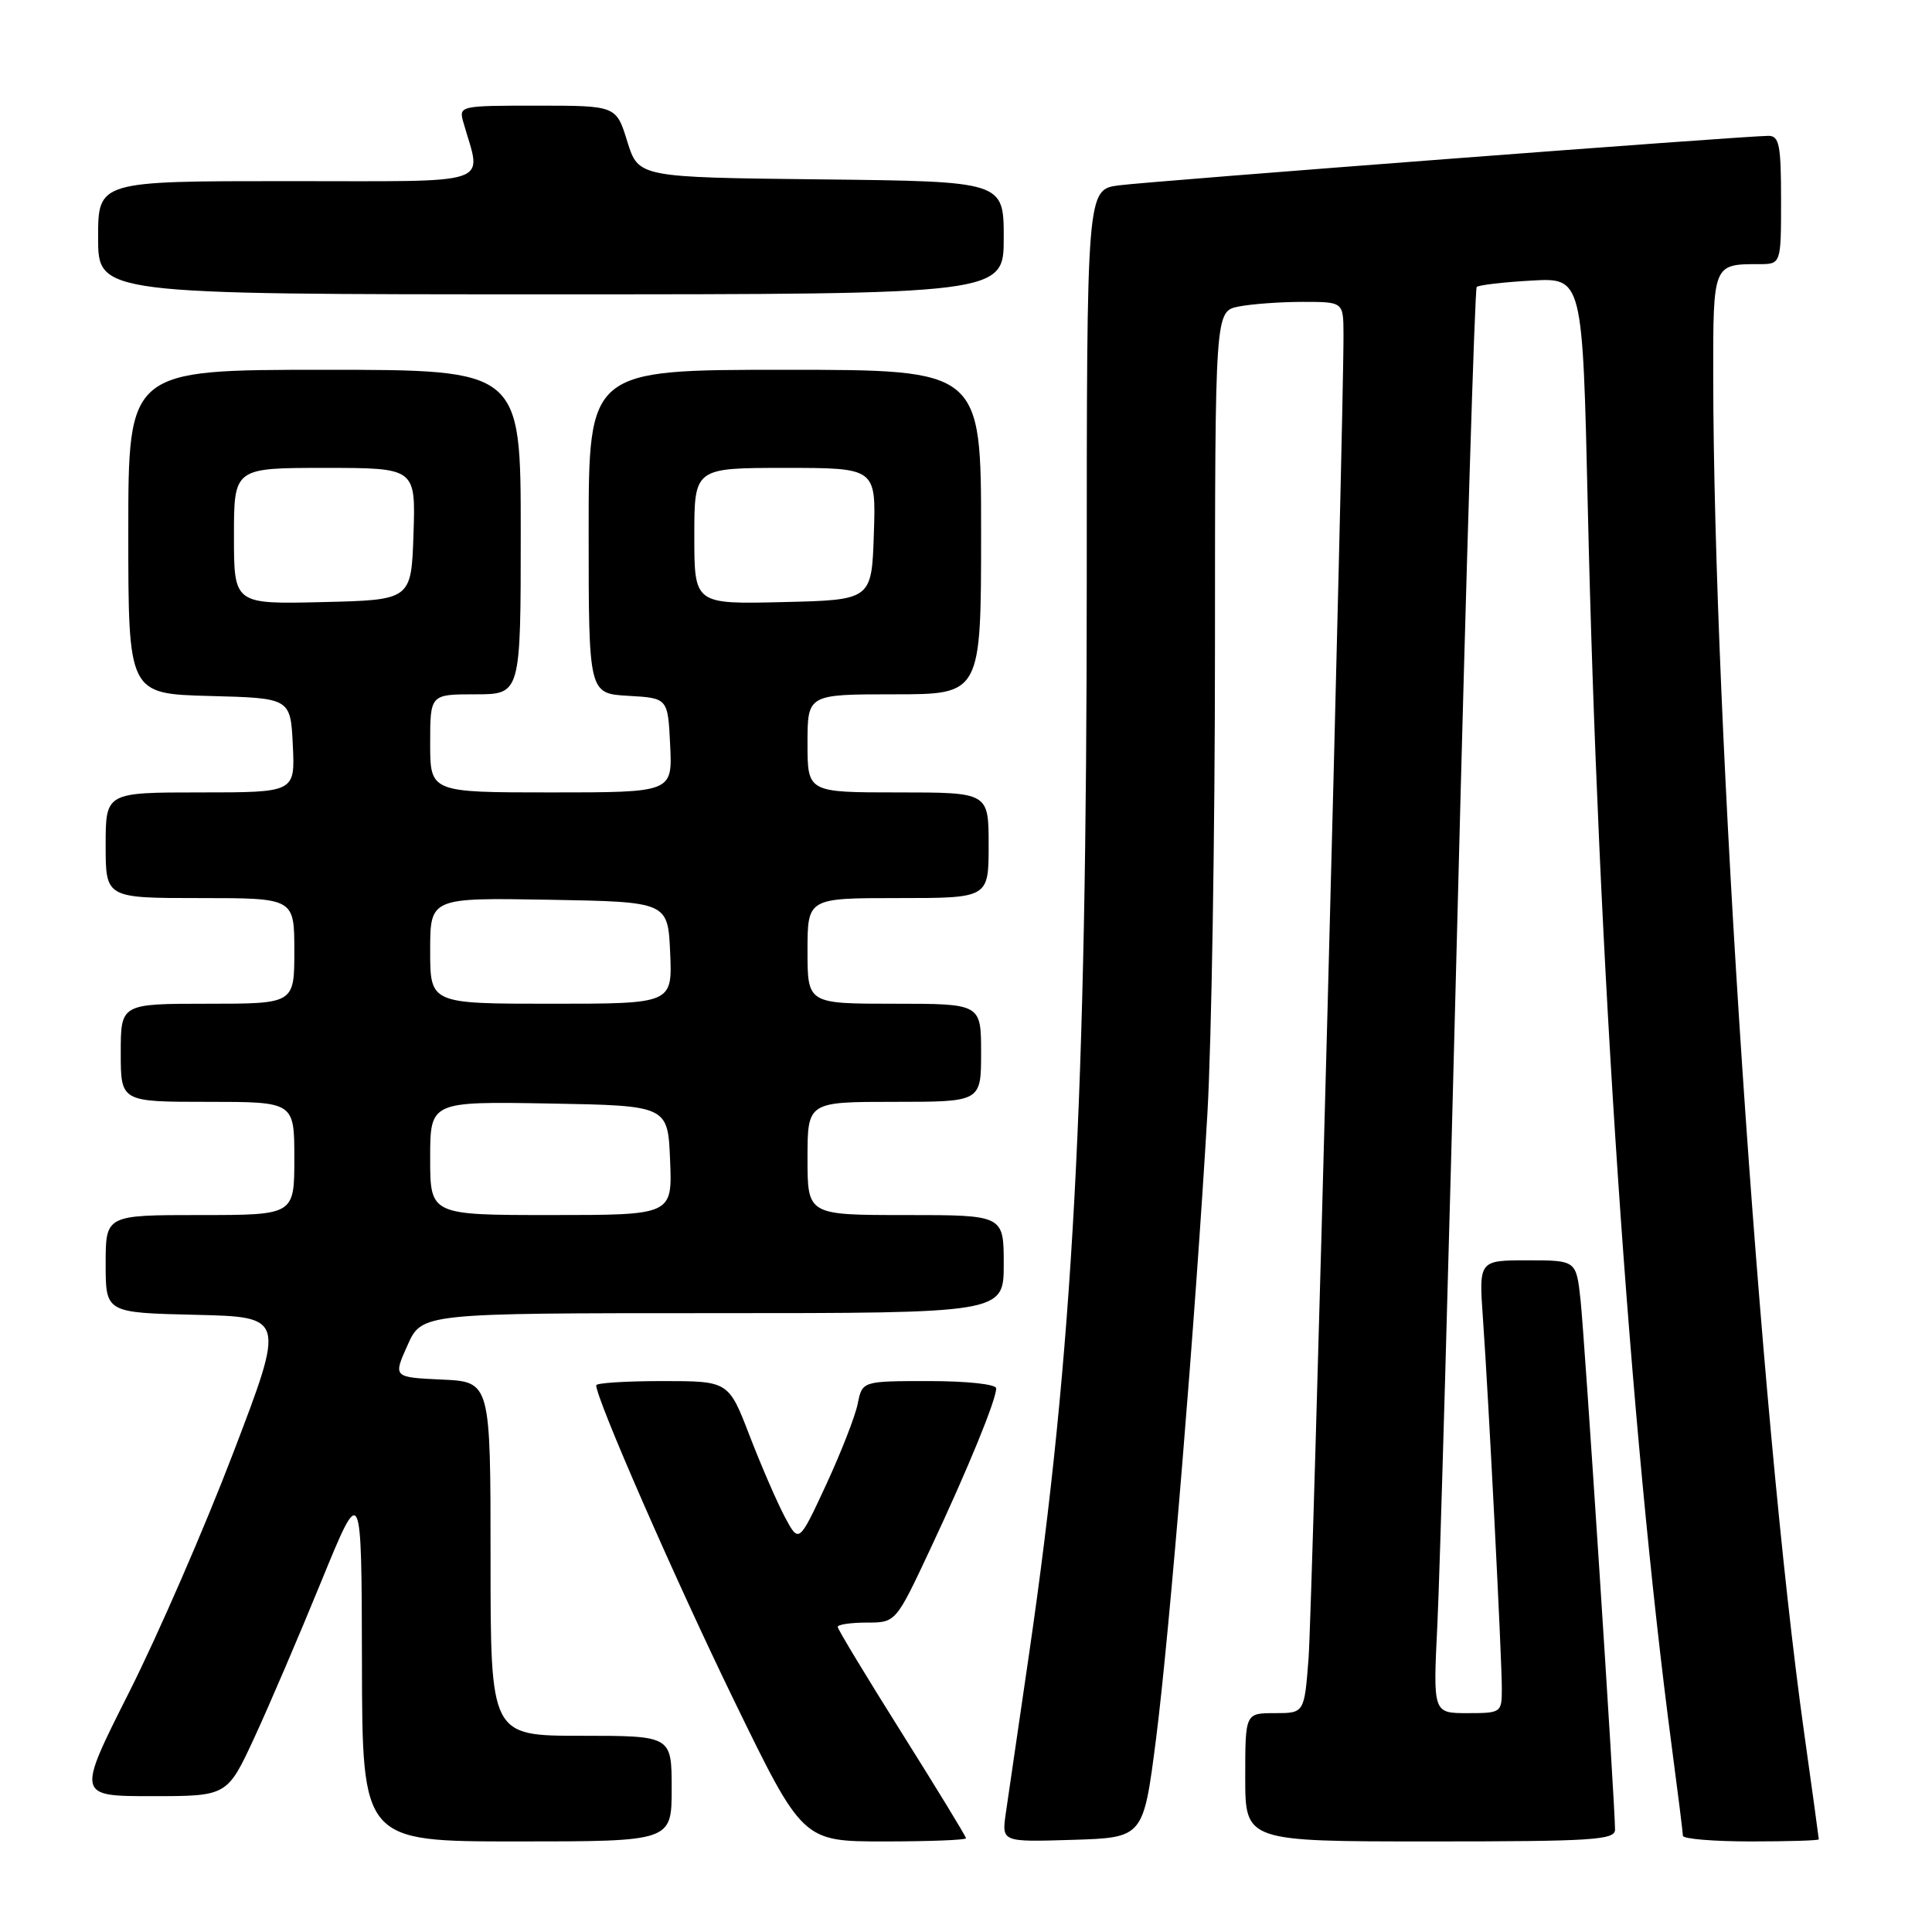 <?xml version="1.0" encoding="UTF-8" standalone="no"?>
<!DOCTYPE svg PUBLIC "-//W3C//DTD SVG 1.1//EN" "http://www.w3.org/Graphics/SVG/1.1/DTD/svg11.dtd" >
<svg xmlns="http://www.w3.org/2000/svg" xmlns:xlink="http://www.w3.org/1999/xlink" version="1.1" viewBox="0 0 256 256">
 <g >
 <path fill="currentColor"
d=" M 89.00 237.00 C 89.00 230.00 89.00 230.00 77.00 230.00 C 65.00 230.00 65.00 230.00 65.00 206.55 C 65.00 183.09 65.00 183.09 58.54 182.80 C 52.09 182.50 52.09 182.50 54.00 178.25 C 55.90 174.00 55.90 174.00 94.45 174.00 C 133.00 174.00 133.00 174.00 133.00 167.50 C 133.00 161.00 133.00 161.00 120.00 161.00 C 107.00 161.00 107.00 161.00 107.00 153.50 C 107.00 146.00 107.00 146.00 118.50 146.00 C 130.00 146.00 130.00 146.00 130.00 139.50 C 130.00 133.00 130.00 133.00 118.50 133.00 C 107.00 133.00 107.00 133.00 107.00 126.00 C 107.00 119.00 107.00 119.00 119.00 119.00 C 131.00 119.00 131.00 119.00 131.00 112.00 C 131.00 105.00 131.00 105.00 119.00 105.00 C 107.00 105.00 107.00 105.00 107.00 98.50 C 107.00 92.00 107.00 92.00 118.50 92.00 C 130.00 92.00 130.00 92.00 130.00 70.50 C 130.00 49.00 130.00 49.00 104.00 49.00 C 78.00 49.00 78.00 49.00 78.00 70.45 C 78.00 91.90 78.00 91.90 83.25 92.20 C 88.50 92.50 88.50 92.50 88.80 98.75 C 89.10 105.00 89.10 105.00 73.05 105.00 C 57.00 105.00 57.00 105.00 57.00 98.50 C 57.00 92.00 57.00 92.00 63.00 92.00 C 69.00 92.00 69.00 92.00 69.00 70.50 C 69.00 49.00 69.00 49.00 43.00 49.00 C 17.00 49.00 17.00 49.00 17.00 70.47 C 17.00 91.93 17.00 91.93 27.75 92.22 C 38.50 92.50 38.50 92.50 38.80 98.75 C 39.10 105.00 39.10 105.00 26.55 105.00 C 14.00 105.00 14.00 105.00 14.00 112.00 C 14.00 119.00 14.00 119.00 26.50 119.00 C 39.00 119.00 39.00 119.00 39.00 126.00 C 39.00 133.00 39.00 133.00 27.50 133.00 C 16.00 133.00 16.00 133.00 16.00 139.50 C 16.00 146.00 16.00 146.00 27.50 146.00 C 39.00 146.00 39.00 146.00 39.00 153.50 C 39.00 161.00 39.00 161.00 26.50 161.00 C 14.00 161.00 14.00 161.00 14.00 167.47 C 14.00 173.94 14.00 173.94 25.90 174.22 C 37.79 174.50 37.79 174.50 30.91 192.50 C 27.13 202.40 20.91 216.69 17.10 224.25 C 10.17 238.00 10.17 238.00 20.14 238.00 C 30.11 238.00 30.11 238.00 33.70 230.25 C 35.67 225.99 39.67 216.65 42.59 209.50 C 47.91 196.50 47.91 196.50 47.96 220.25 C 48.00 244.00 48.00 244.00 68.50 244.00 C 89.00 244.00 89.00 244.00 89.00 237.00 Z  M 128.00 243.58 C 128.00 243.34 124.17 237.07 119.50 229.64 C 114.83 222.21 111.00 215.88 111.00 215.57 C 111.00 215.26 112.73 215.00 114.85 215.00 C 118.70 215.00 118.70 215.00 123.27 205.25 C 128.23 194.69 132.00 185.50 132.00 183.96 C 132.00 183.42 128.15 183.00 123.12 183.00 C 114.25 183.00 114.25 183.00 113.65 186.02 C 113.31 187.68 111.42 192.52 109.45 196.77 C 105.86 204.50 105.86 204.50 103.99 201.00 C 102.97 199.07 100.87 194.24 99.33 190.25 C 96.54 183.00 96.54 183.00 87.77 183.00 C 82.95 183.00 79.00 183.25 79.00 183.56 C 79.00 185.36 89.42 209.19 97.23 225.25 C 106.35 244.00 106.35 244.00 117.17 244.00 C 123.13 244.00 128.00 243.81 128.00 243.58 Z  M 153.17 230.50 C 154.97 216.45 158.39 174.84 159.99 147.50 C 160.53 138.15 160.99 110.42 160.99 85.87 C 161.00 41.25 161.00 41.25 164.12 40.62 C 165.84 40.28 169.67 40.00 172.62 40.00 C 178.00 40.00 178.00 40.00 178.02 44.25 C 178.08 54.55 173.89 213.23 173.39 219.75 C 172.83 227.00 172.83 227.00 168.91 227.00 C 165.00 227.00 165.00 227.00 165.00 235.50 C 165.00 244.00 165.00 244.00 189.50 244.00 C 211.02 244.00 214.00 243.81 214.00 242.44 C 214.00 239.11 209.97 177.21 209.43 172.25 C 208.86 167.00 208.86 167.00 202.40 167.00 C 195.95 167.00 195.95 167.00 196.50 174.75 C 197.24 185.16 199.00 219.68 199.00 223.75 C 199.00 226.94 198.92 227.00 194.44 227.00 C 189.88 227.00 189.88 227.00 190.46 215.25 C 190.78 208.79 191.98 166.38 193.13 121.00 C 194.28 75.62 195.42 38.29 195.67 38.03 C 195.91 37.77 199.17 37.39 202.91 37.18 C 209.70 36.79 209.70 36.79 210.39 67.15 C 211.74 126.80 215.98 189.52 221.51 231.38 C 222.32 237.50 222.99 242.84 222.99 243.25 C 223.00 243.66 227.05 244.00 232.00 244.00 C 236.95 244.00 241.00 243.88 241.00 243.72 C 241.00 243.57 240.12 237.16 239.04 229.47 C 233.20 187.82 227.06 96.06 227.01 49.86 C 227.00 34.97 226.99 35.00 233.08 35.00 C 236.00 35.00 236.00 35.00 236.00 26.50 C 236.00 19.22 235.76 18.00 234.33 18.00 C 231.23 18.00 152.55 24.00 148.25 24.56 C 144.00 25.12 144.00 25.12 144.00 77.31 C 143.99 145.44 142.18 179.21 136.38 219.00 C 134.97 228.62 133.58 238.21 133.27 240.29 C 132.73 244.08 132.73 244.08 142.11 243.79 C 151.50 243.50 151.50 243.50 153.17 230.50 Z  M 133.00 31.52 C 133.00 24.04 133.00 24.04 108.80 23.77 C 84.60 23.50 84.60 23.50 83.12 18.75 C 81.65 14.00 81.65 14.00 71.21 14.00 C 60.86 14.00 60.77 14.02 61.41 16.25 C 63.82 24.73 66.02 24.00 38.12 24.00 C 13.00 24.00 13.00 24.00 13.00 31.50 C 13.00 39.00 13.00 39.00 73.00 39.00 C 133.00 39.00 133.00 39.00 133.00 31.52 Z  M 57.00 153.47 C 57.00 145.95 57.00 145.95 72.75 146.22 C 88.50 146.50 88.50 146.50 88.79 153.75 C 89.09 161.00 89.09 161.00 73.04 161.00 C 57.00 161.00 57.00 161.00 57.00 153.47 Z  M 57.00 125.97 C 57.00 118.95 57.00 118.95 72.75 119.22 C 88.50 119.50 88.50 119.50 88.80 126.25 C 89.09 133.00 89.09 133.00 73.05 133.00 C 57.00 133.00 57.00 133.00 57.00 125.97 Z  M 31.00 71.03 C 31.00 62.00 31.00 62.00 43.04 62.00 C 55.08 62.00 55.08 62.00 54.79 70.75 C 54.50 79.50 54.50 79.50 42.75 79.78 C 31.00 80.06 31.00 80.06 31.00 71.03 Z  M 92.00 71.03 C 92.00 62.00 92.00 62.00 104.04 62.00 C 116.08 62.00 116.08 62.00 115.79 70.75 C 115.50 79.50 115.50 79.50 103.75 79.78 C 92.00 80.06 92.00 80.06 92.00 71.03 Z "/>
</g>
</svg>